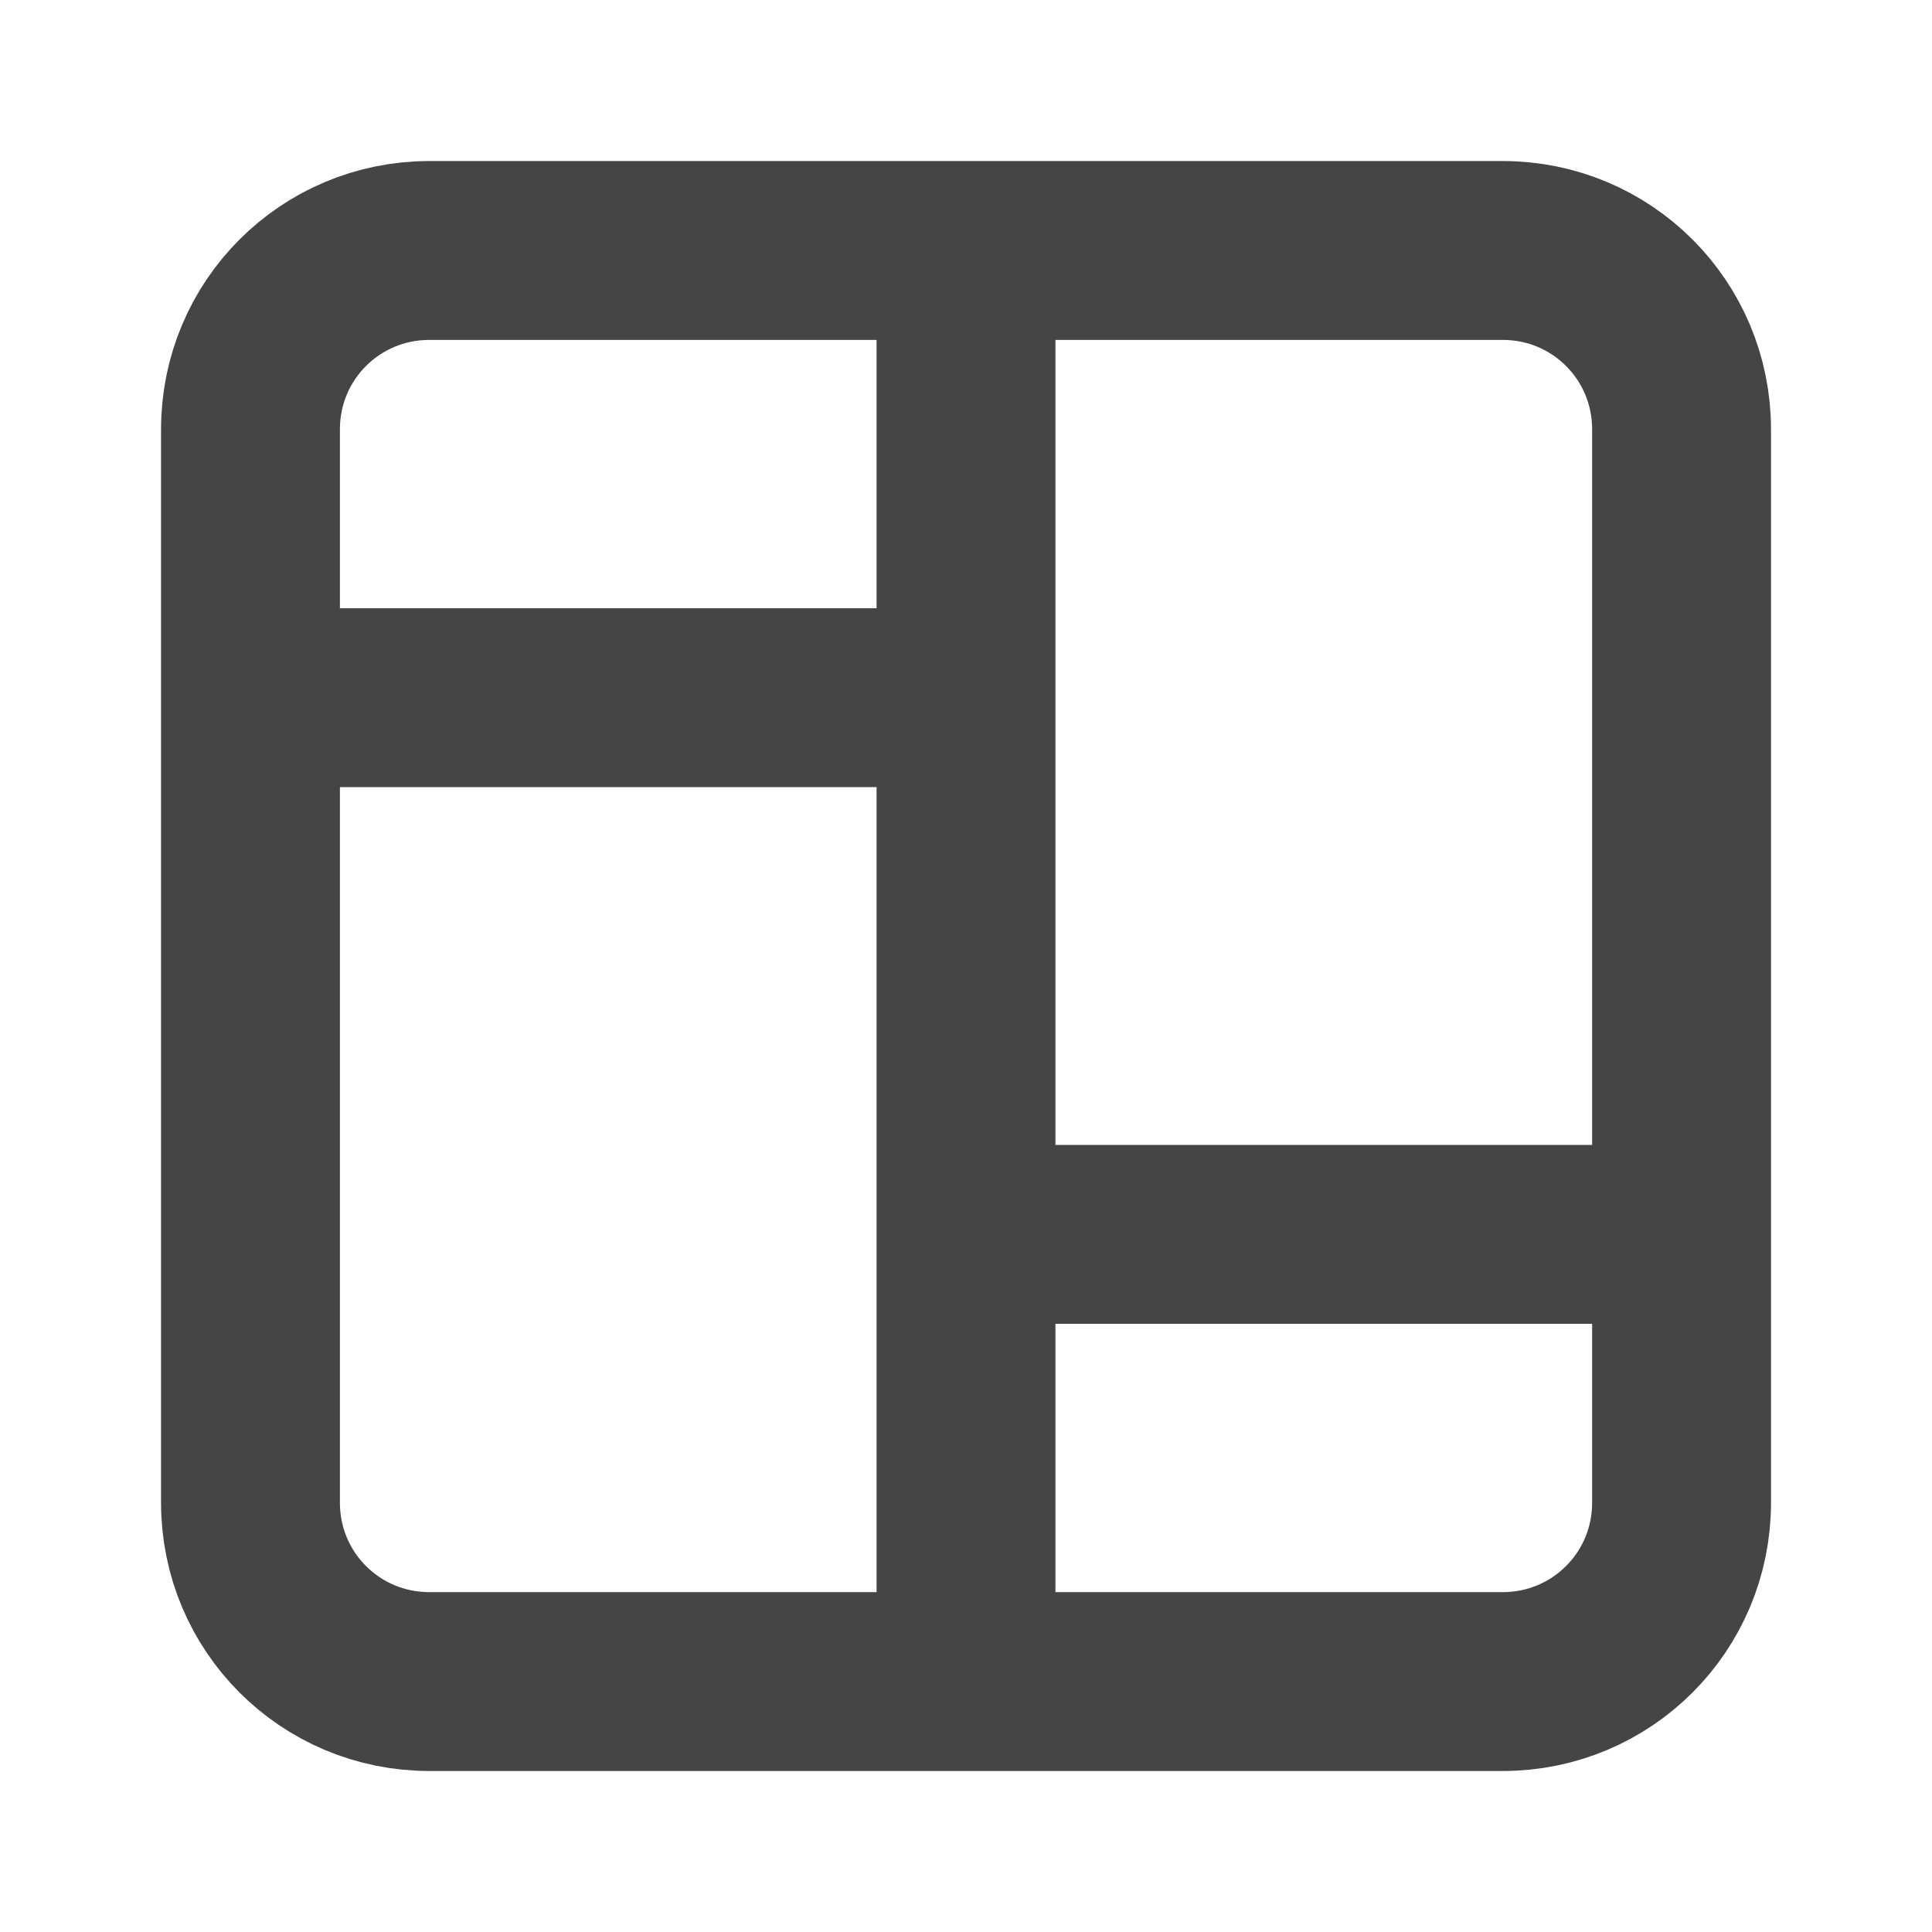 <svg height="48" viewBox="0 0 48 48" width="48" xmlns="http://www.w3.org/2000/svg">
    <path d="m24 6.222v35.556m0-11.111h17.778m-35.556-13.333h17.778m-13.333-11.111h26.667c2.462 0 4.444 1.982 4.444 4.444v26.667c0 2.462-1.982 4.444-4.444 4.444h-26.667c-2.462 0-4.444-1.982-4.444-4.444v-26.667c0-2.462 1.982-4.444 4.444-4.444z" fill="none" stroke="#464546" stroke-width="4.444"/>
</svg>
